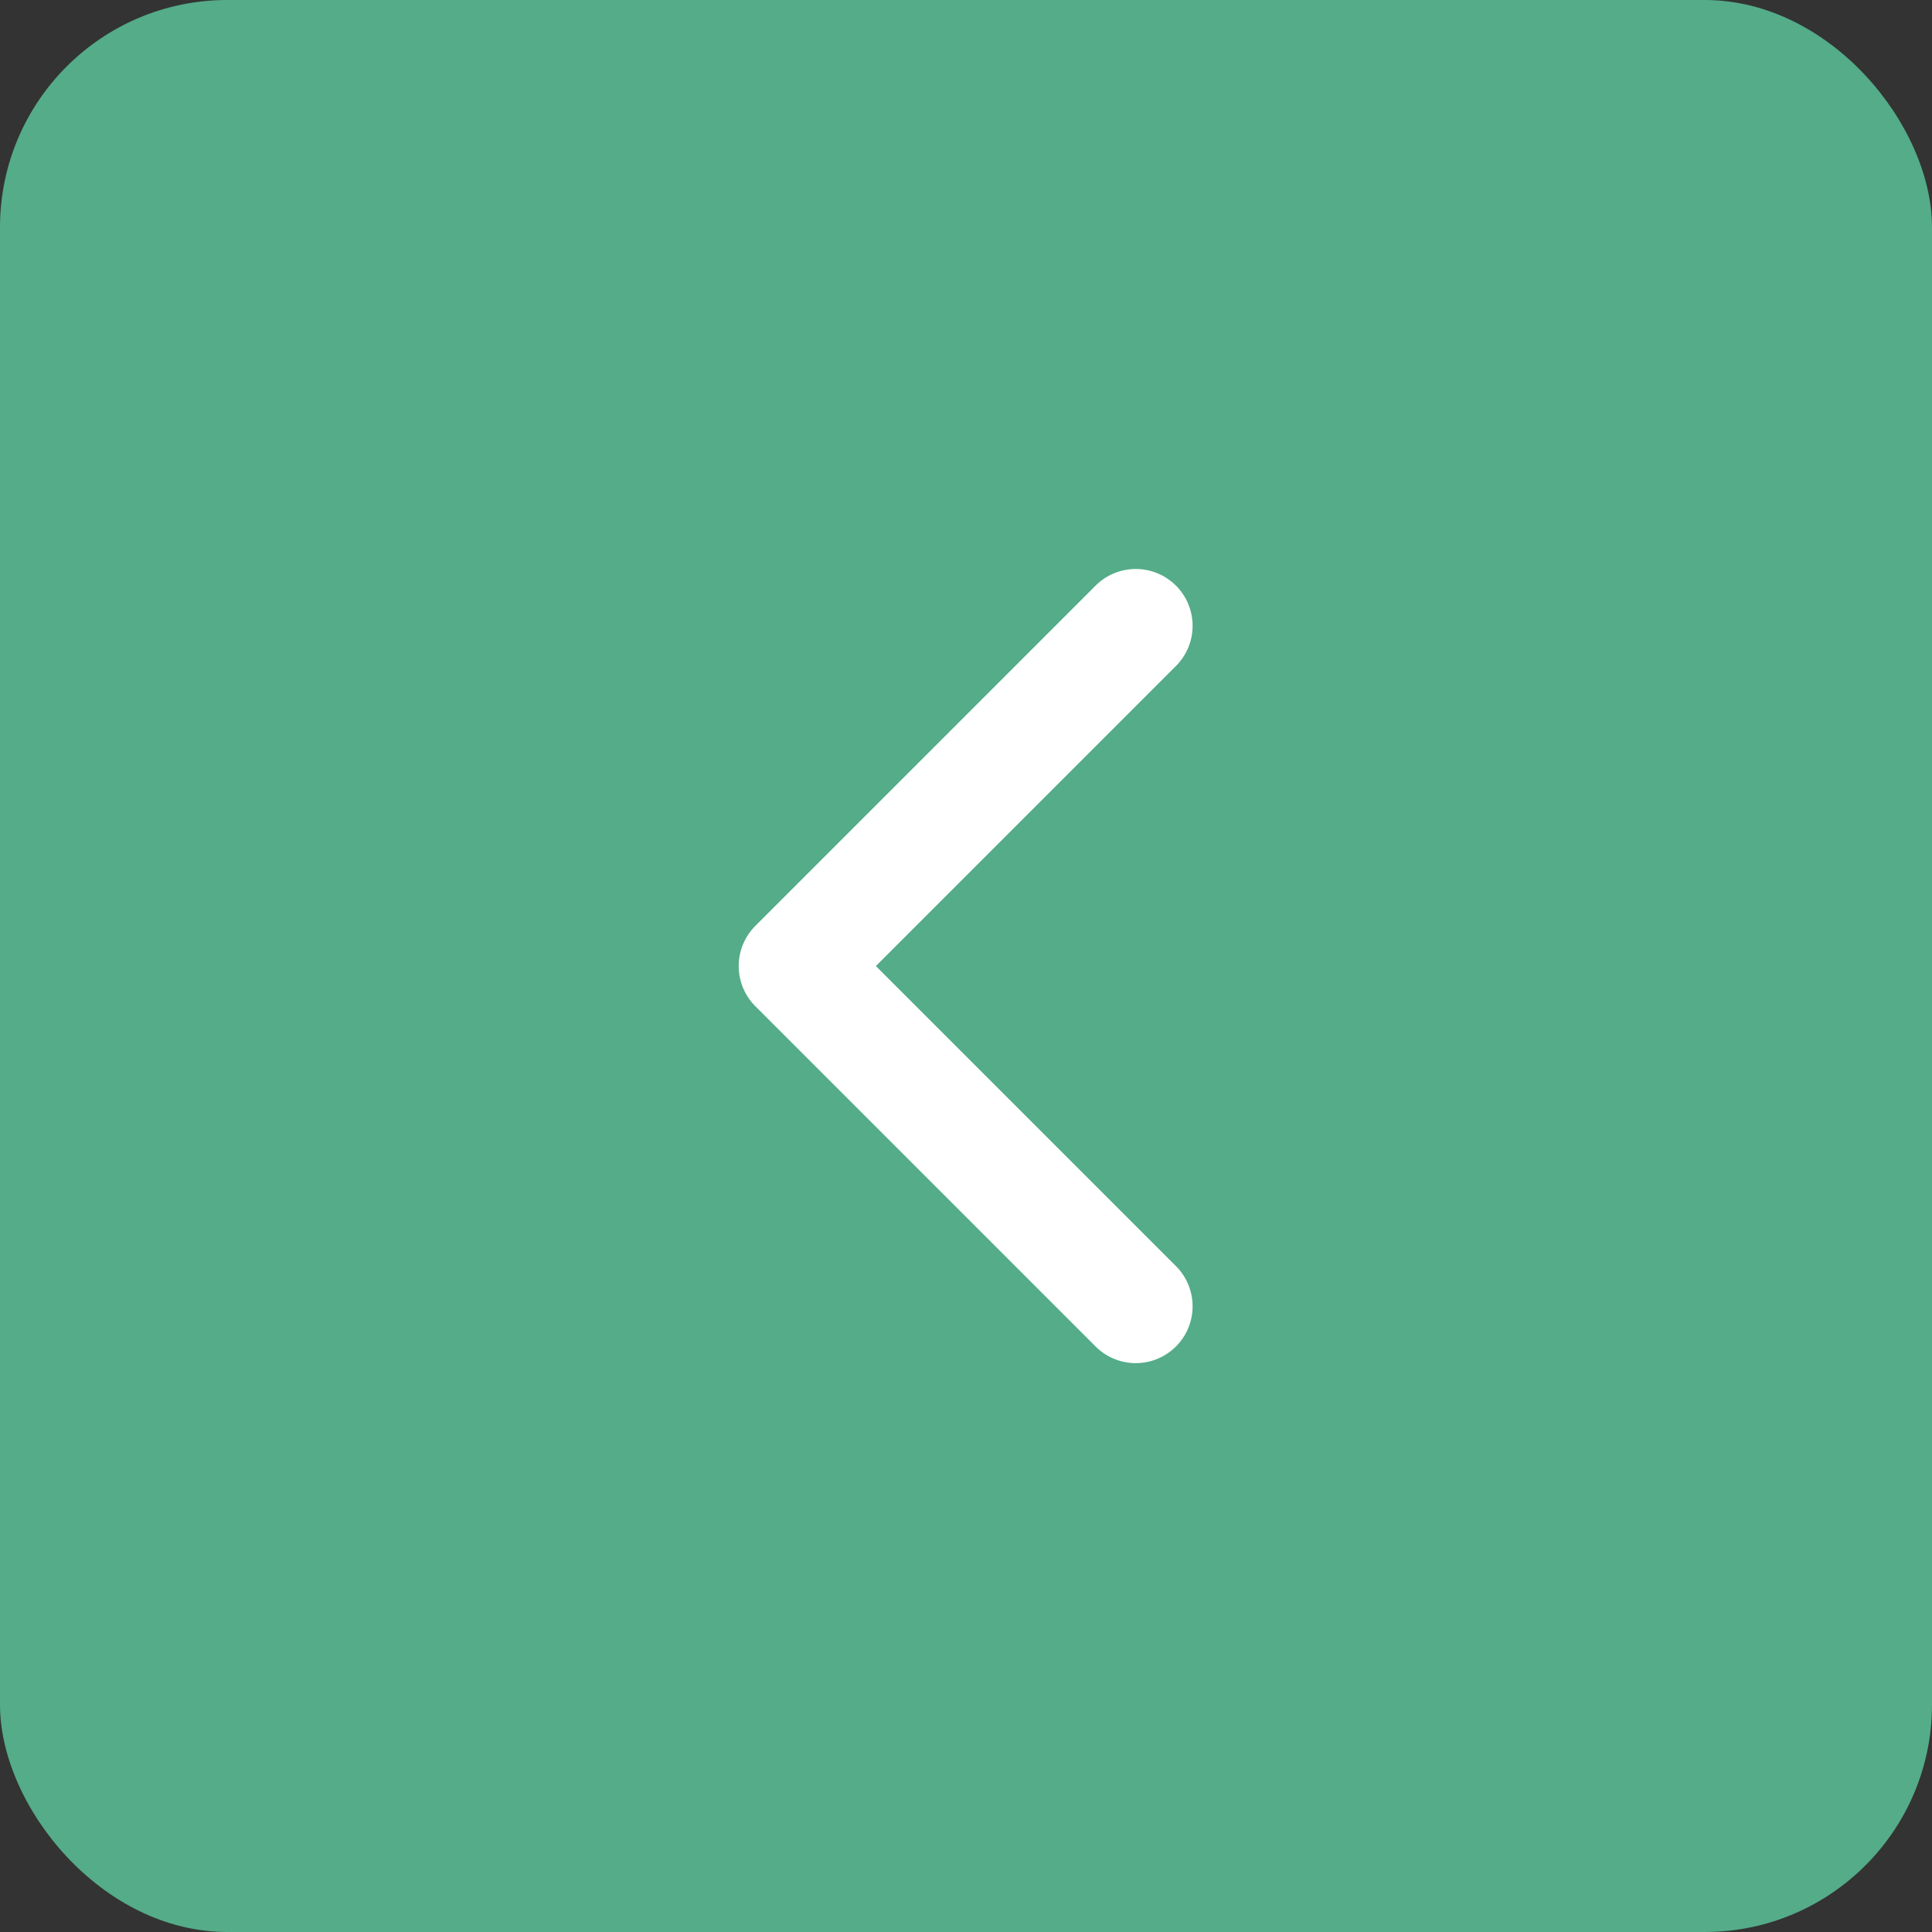 <svg xmlns="http://www.w3.org/2000/svg" width="34" height="34" viewBox="0 0 34 34">
  <rect x="0" y="0" width="34" height="34" fill="#333333" stroke="none"/>
  <g id="Group_21386" data-name="Group 21386" transform="translate(-332 -57)">
    <rect id="Rectangle_18060" data-name="Rectangle 18060" width="34" height="34" rx="4" transform="translate(332 57)" fill="#54ac89"/>
    <path id="Icon_feather-chevron-down" data-name="Icon feather-chevron-down" d="M7,8a1,1,0,0,1-.707-.293l-6-6A1,1,0,0,1,1.707.293L7,5.586,12.293.293a1,1,0,0,1,1.414,1.414l-6,6A1,1,0,0,1,7,8Z" transform="translate(353 67.001) rotate(90)" fill="#fff"/>
  </g>
</svg>

